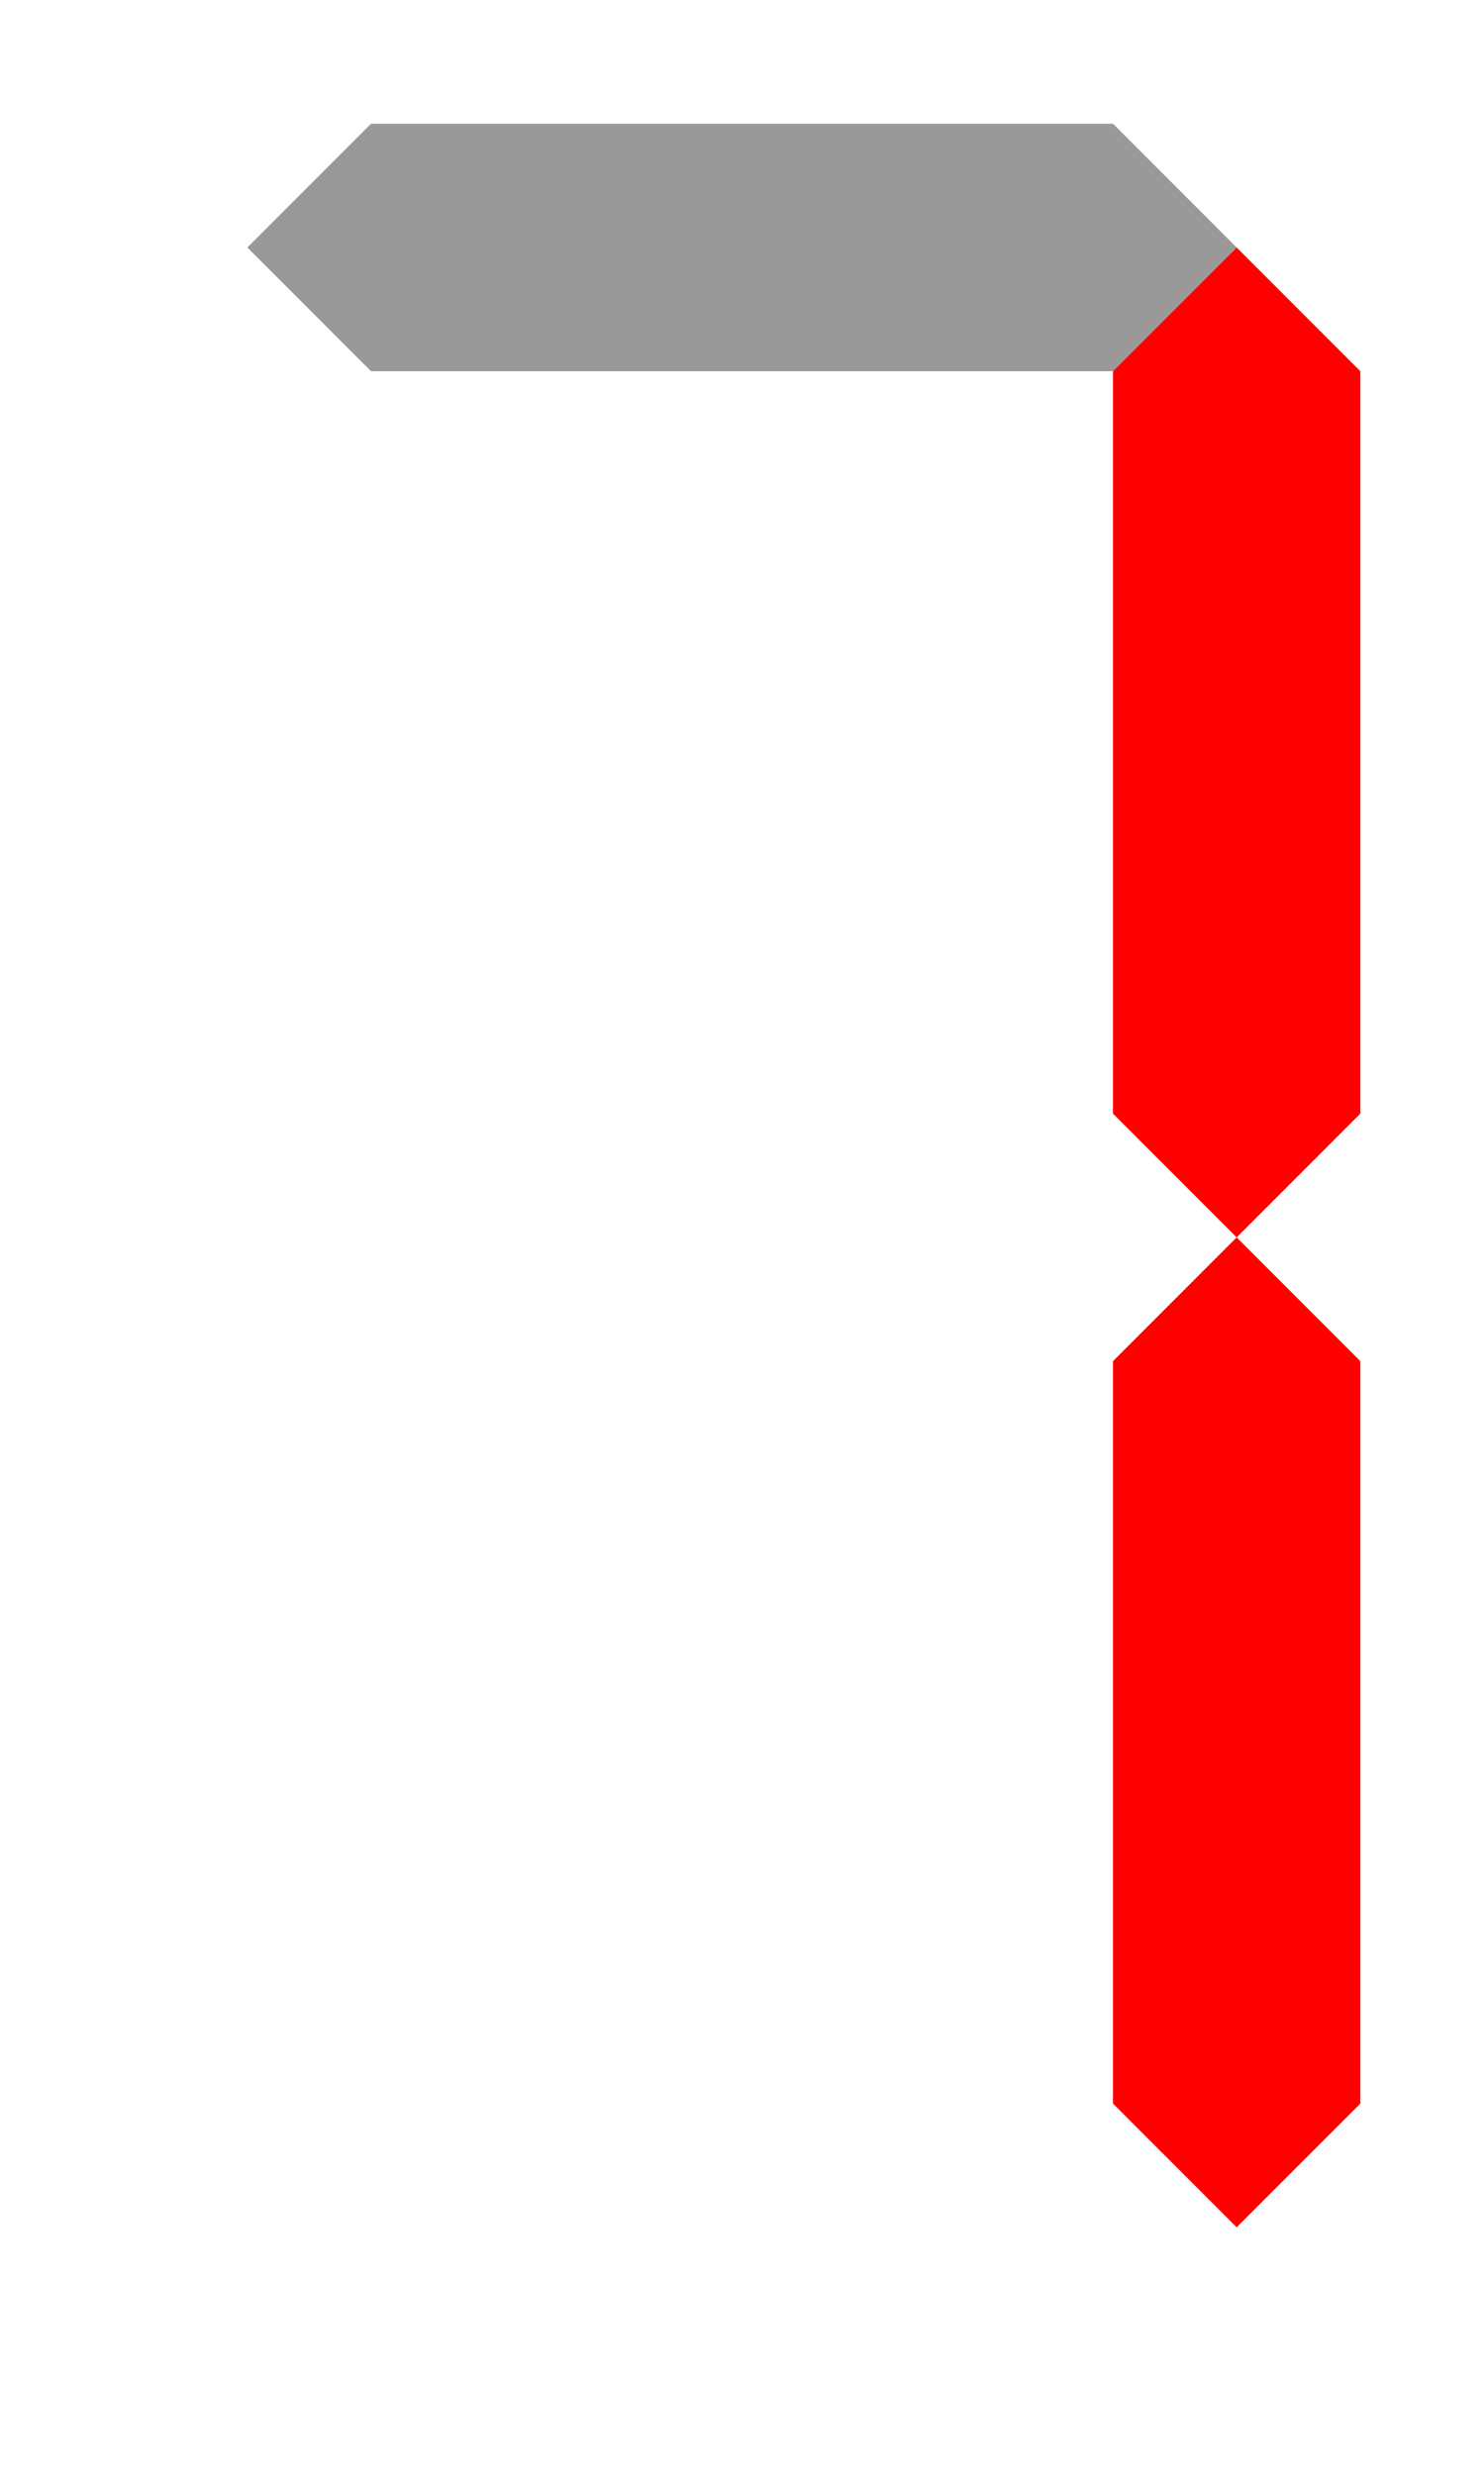 <?xml version="1.0" encoding="UTF-8" standalone="no"?>
<!DOCTYPE svg PUBLIC "-//W3C//DTD SVG 1.1//EN" "http://www.w3.org/Graphics/SVG/1.1/DTD/svg11.dtd">
<svg xmlns="http://www.w3.org/2000/svg" width="192px" height="320px" viewBox="-1 -1 12 20">
<g id="bc" style="fill-rule:evenodd; stroke:#000000; stroke-width:0.25; stroke-opacity:0; stroke-linecap:butt; stroke-linejoin:miter;">
  <polygon id="a" points=" 1, 1  2, 0  8, 0  9, 1  8, 2  2, 2" fill="#000000" fill-opacity="0.4"/>
  <polygon id="b" points=" 9, 1 10, 2 10, 8  9, 9  8, 8  8, 2" fill="#FF0000" />
  <polygon id="c" points=" 9, 9 10,10 10,16  9,17  8,16  8,10" fill="#FF0000" />
  <polygon id="d" points=" 9,17  8,18  2,18  1,17  2,16  8,16" fill="#000000" fill-opacity="0"/>
  <polygon id="e" points=" 1,17  0,16  0,10  1, 9  2,10  2,16" fill="#000000" fill-opacity="0"/>
  <polygon id="f" points=" 1, 9  0, 8  0, 2  1, 1  2, 2  2, 8" fill="#000000" fill-opacity="0"/>
  <polygon id="g" points=" 1, 9  2, 8  8, 8  9, 9  8,10  2,10" fill="#000000" fill-opacity="0"/>
</g>
</svg>